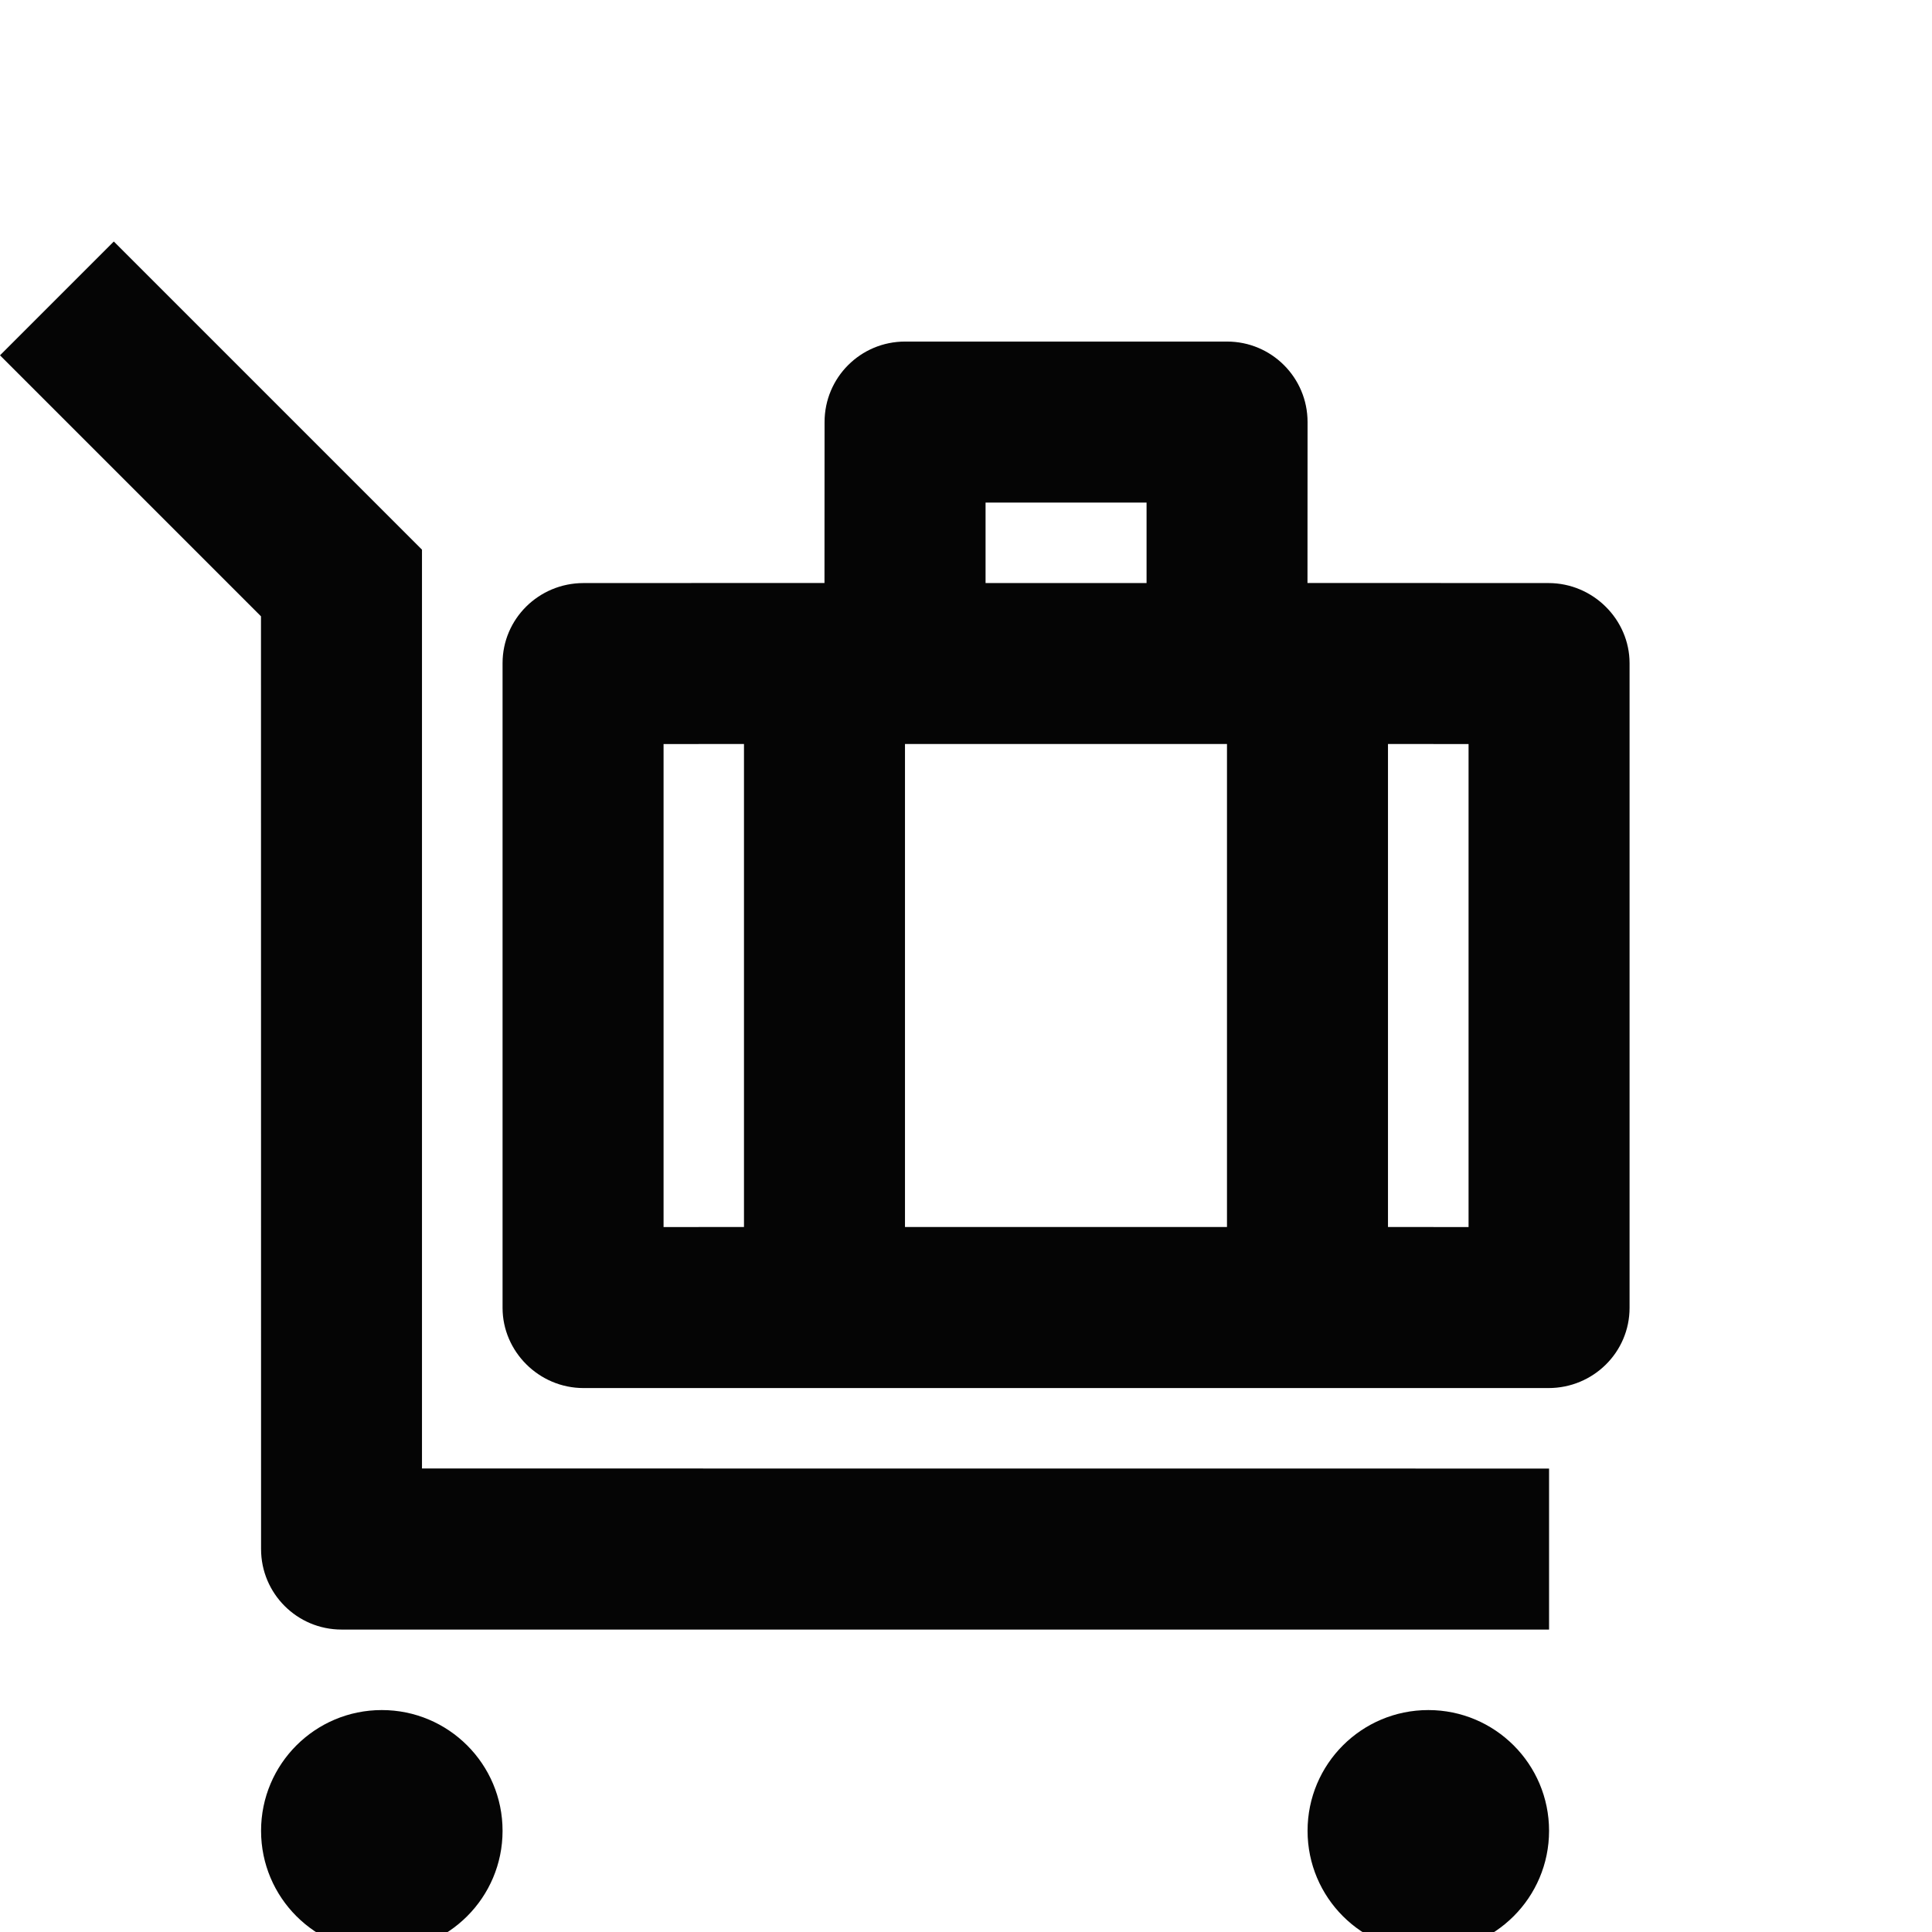<svg width="24" height="24" viewBox="0 0 24 24" fill="none" xmlns="http://www.w3.org/2000/svg">
<g clip-path="url(#clip0_8842_9766)">
<path d="M4.743 21.243C5.571 21.243 6.243 21.914 6.243 22.743C6.243 23.571 5.571 24.243 4.743 24.243C3.914 24.243 3.243 23.571 3.243 22.743C3.243 21.914 3.914 21.243 4.743 21.243ZM17.743 21.243C18.571 21.243 19.243 21.914 19.243 22.743C19.243 23.571 18.571 24.243 17.743 24.243C16.914 24.243 16.243 23.571 16.243 22.743C16.243 21.914 16.914 21.243 17.743 21.243ZM1.414 3L5.242 6.828V18.242L19.243 18.243V20.243H4.243C3.69 20.243 3.243 19.795 3.243 19.243L3.242 7.656L0 4.414L1.414 3ZM15.243 4.243C15.795 4.243 16.243 4.69 16.243 5.243L16.242 7.242L19.236 7.243C19.792 7.243 20.243 7.698 20.243 8.238V16.247C20.243 16.797 19.793 17.243 19.236 17.243H7.249C6.693 17.243 6.243 16.787 6.243 16.247V8.238C6.243 7.688 6.693 7.243 7.249 7.243L10.242 7.242L10.243 5.243C10.243 4.69 10.69 4.243 11.243 4.243H15.243ZM9.242 9.242L8.243 9.243V15.243L9.242 15.242V9.242ZM15.242 9.242H11.242V15.242H15.242V9.242ZM18.243 9.243L17.242 9.242V15.242L18.243 15.243V9.243ZM14.243 6.243H12.243V7.243H14.243V6.243Z" fill="#050505"/>
</g>
<defs>
<clipPath id="clip0_8842_9766">
<rect width="24" height="24" fill="white"/>
</clipPath>
</defs>
</svg>
